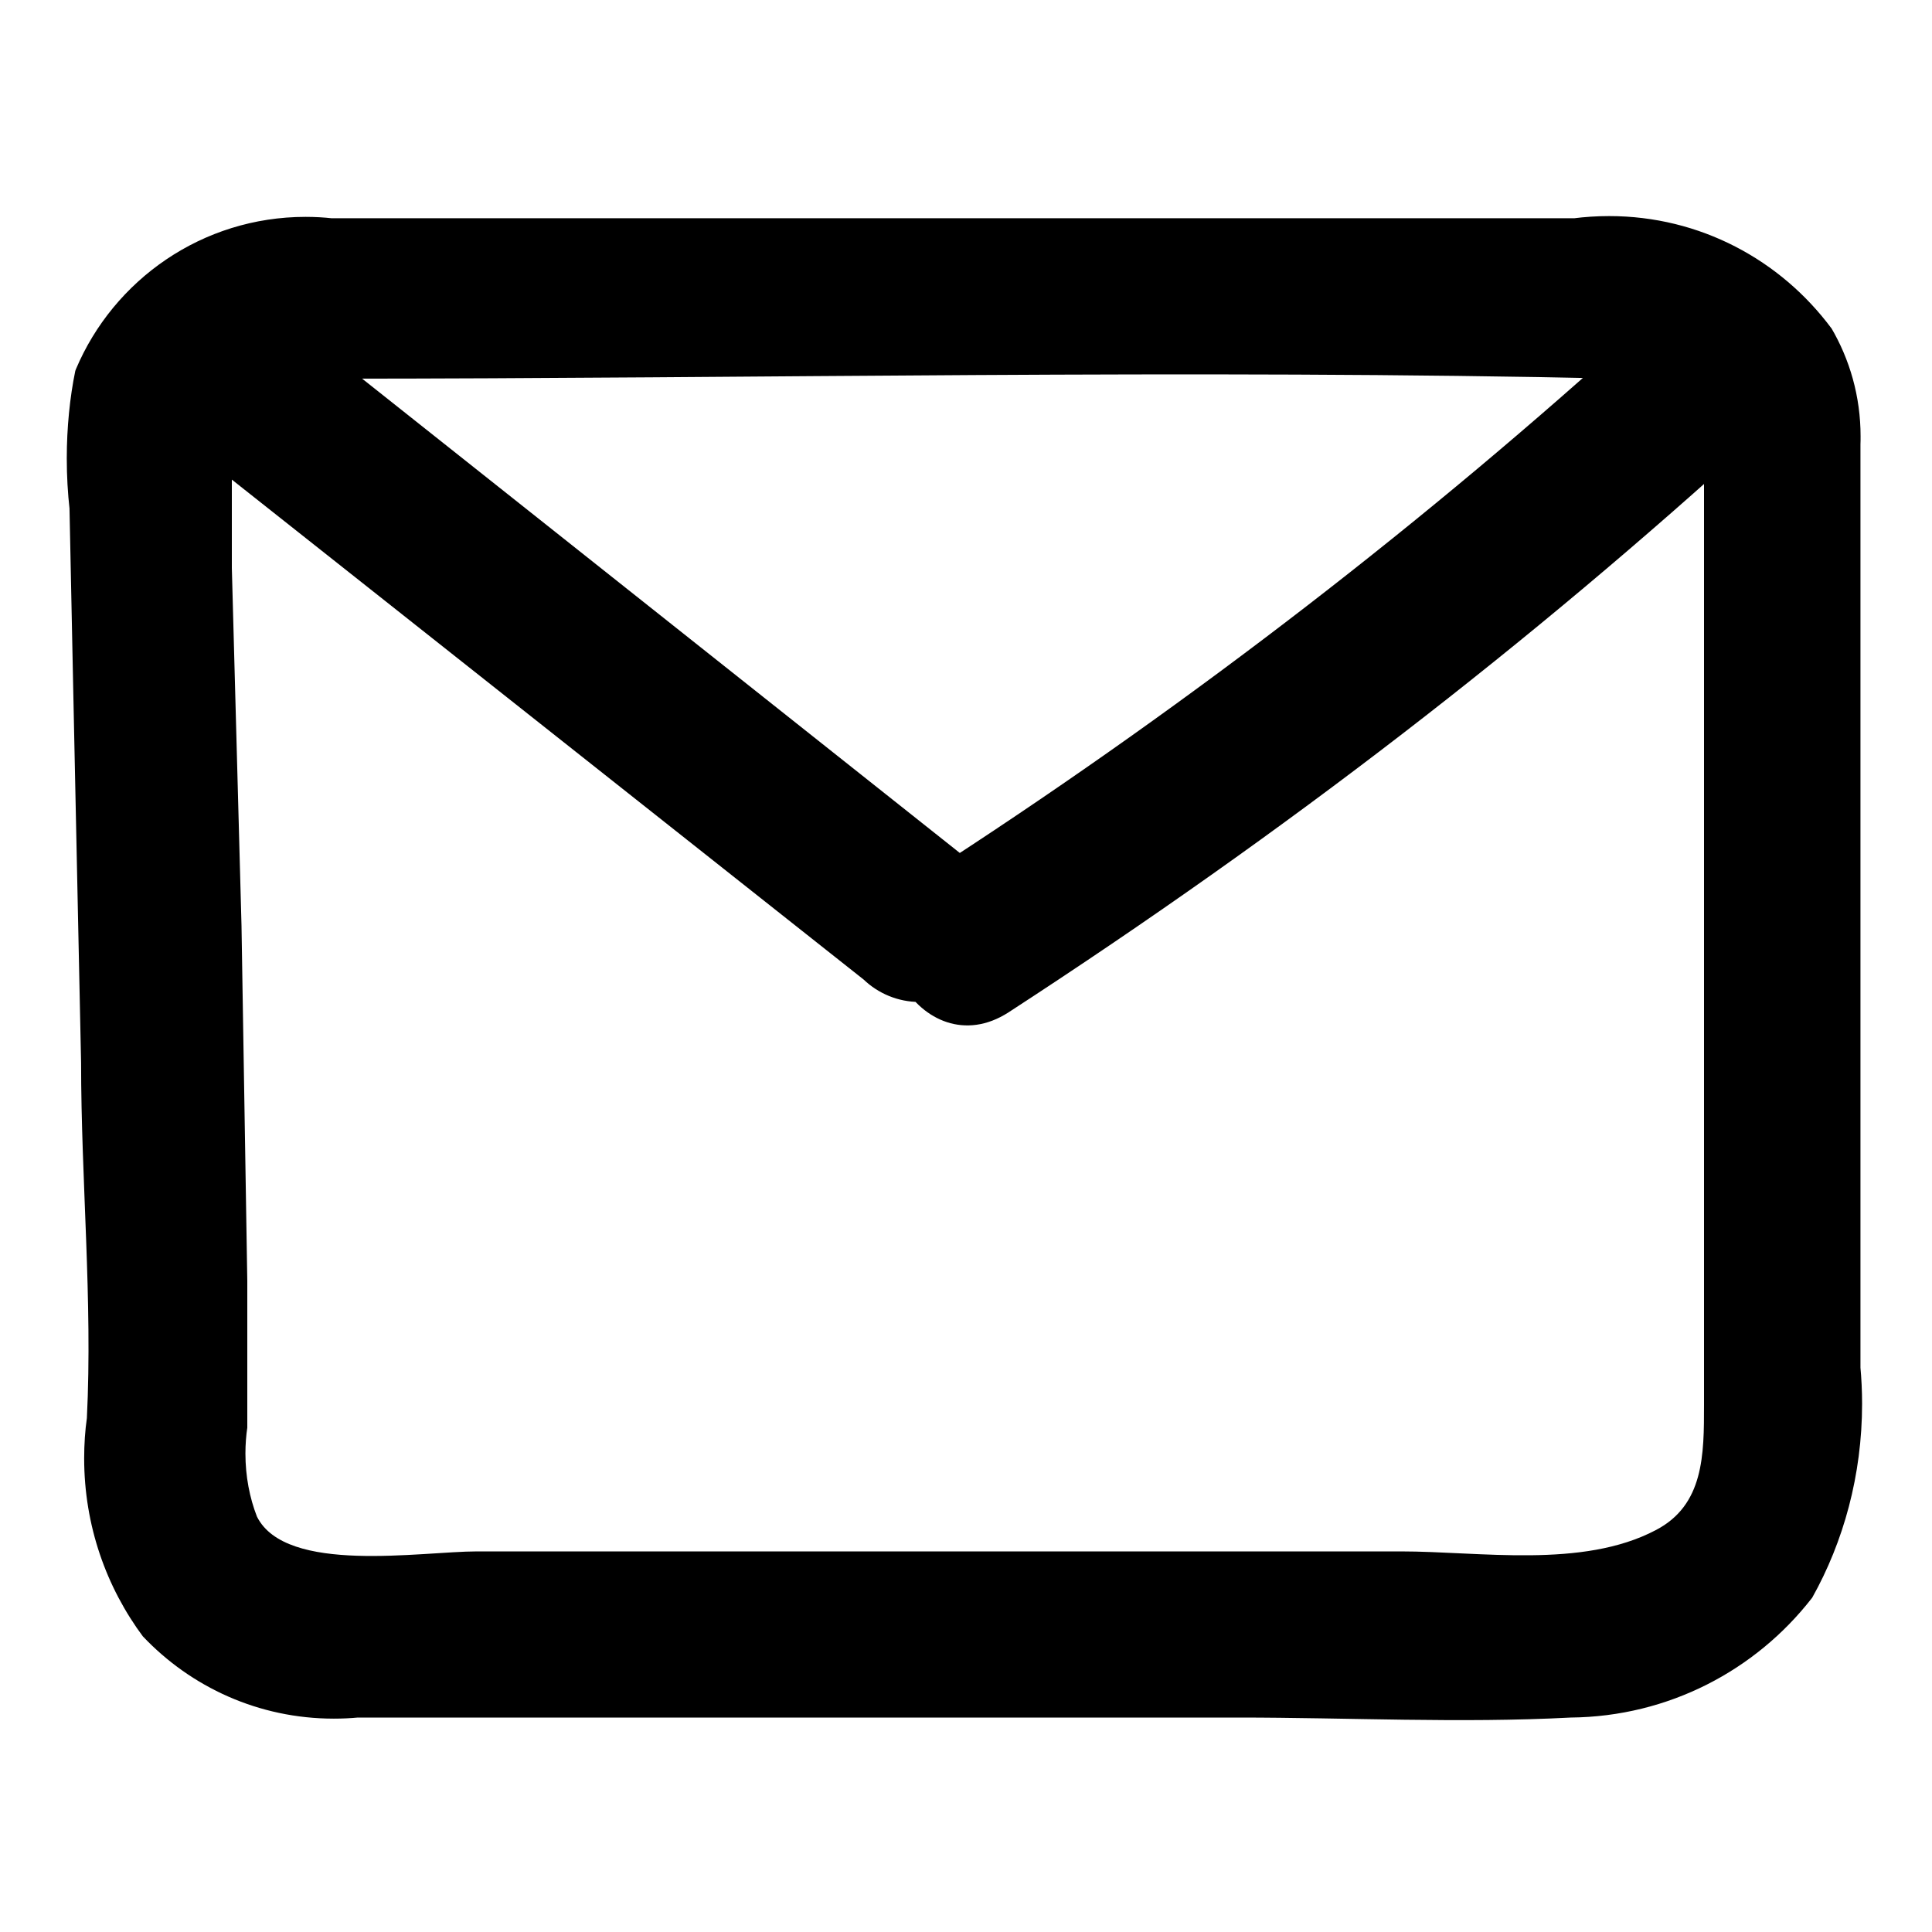 <!-- Generated by IcoMoon.io -->
<svg version="1.1" xmlns="http://www.w3.org/2000/svg" viewBox="0 0 32 32">
<title>ticketing</title>
<path d="M5.472 6.272c7.104 0 14.208-0.16 21.344 0 0.768 0 1.408 0.32 1.408 1.088 0 1.824 0 3.648 0 5.472 0 3.488 0 6.944 0 10.432 0 0.832 0 1.664-0.8 2.080-1.216 0.64-2.912 0.352-4.224 0.352h-15.296c-0.928 0-3.168 0.384-3.648-0.576-0.121-0.31-0.191-0.669-0.191-1.044 0-0.151 0.011-0.299 0.033-0.444l-0.002 0.016c0-0.832 0-1.632 0-2.432l-0.096-5.888-0.16-5.92c0-0.544 0-1.088 0-1.664s-0.096-0.64 0-0.832c0.32-0.576 1.12-0.64 1.664-0.64 0.648-0.104 1.137-0.659 1.137-1.328s-0.489-1.224-1.13-1.327l-0.008-0.001c-0.132-0.015-0.286-0.024-0.441-0.024-1.711 0-3.179 1.041-3.805 2.524l-0.010 0.027c-0.090 0.436-0.141 0.937-0.141 1.45 0 0.29 0.016 0.575 0.048 0.857l-0.003-0.034 0.064 3.104 0.128 6.080c0 1.952 0.192 3.936 0.096 5.888-0.029 0.2-0.045 0.431-0.045 0.666 0 1.111 0.365 2.137 0.982 2.963l-0.009-0.013c0.795 0.839 1.917 1.362 3.162 1.362 0.137 0 0.273-0.006 0.407-0.019l-0.017 0.001c1.728 0 3.456 0 5.184 0h9.408c1.824 0 3.68 0.096 5.504 0 1.623-0.015 3.064-0.784 3.991-1.973l0.009-0.011c0.52-0.927 0.827-2.034 0.827-3.213 0-0.21-0.010-0.417-0.029-0.622l0.002 0.026c0-2.048 0-4.096 0-6.144v-6.144c0-0.992 0-1.984 0-3.008 0.002-0.040 0.002-0.086 0.002-0.133 0-0.659-0.179-1.275-0.491-1.804l0.009 0.017c-0.843-1.134-2.178-1.86-3.683-1.86-0.202 0-0.401 0.013-0.596 0.038l0.023-0.002h-20.608c-0.648 0.104-1.137 0.659-1.137 1.328s0.489 1.224 1.13 1.327l0.008 0.001zM3.264 7.488l11.040 8.736c0.241 0.23 0.568 0.372 0.928 0.372s0.687-0.142 0.928-0.372l-0 0c0.239-0.243 0.387-0.576 0.387-0.944s-0.148-0.701-0.387-0.944l0 0-11.008-8.736c-0.243-0.239-0.576-0.387-0.944-0.387s-0.701 0.148-0.944 0.387l0-0c-0.239 0.243-0.387 0.576-0.387 0.944s0.148 0.701 0.387 0.944l-0-0zM27.168 5.408c-3.518 3.201-7.375 6.183-11.459 8.843l-0.349 0.213c-1.44 0.928-0.096 3.232 1.344 2.304 4.624-3.005 8.648-6.123 12.395-9.539l-0.075 0.067c1.344-1.152-0.608-3.040-1.888-1.888z"></path>
</svg>

